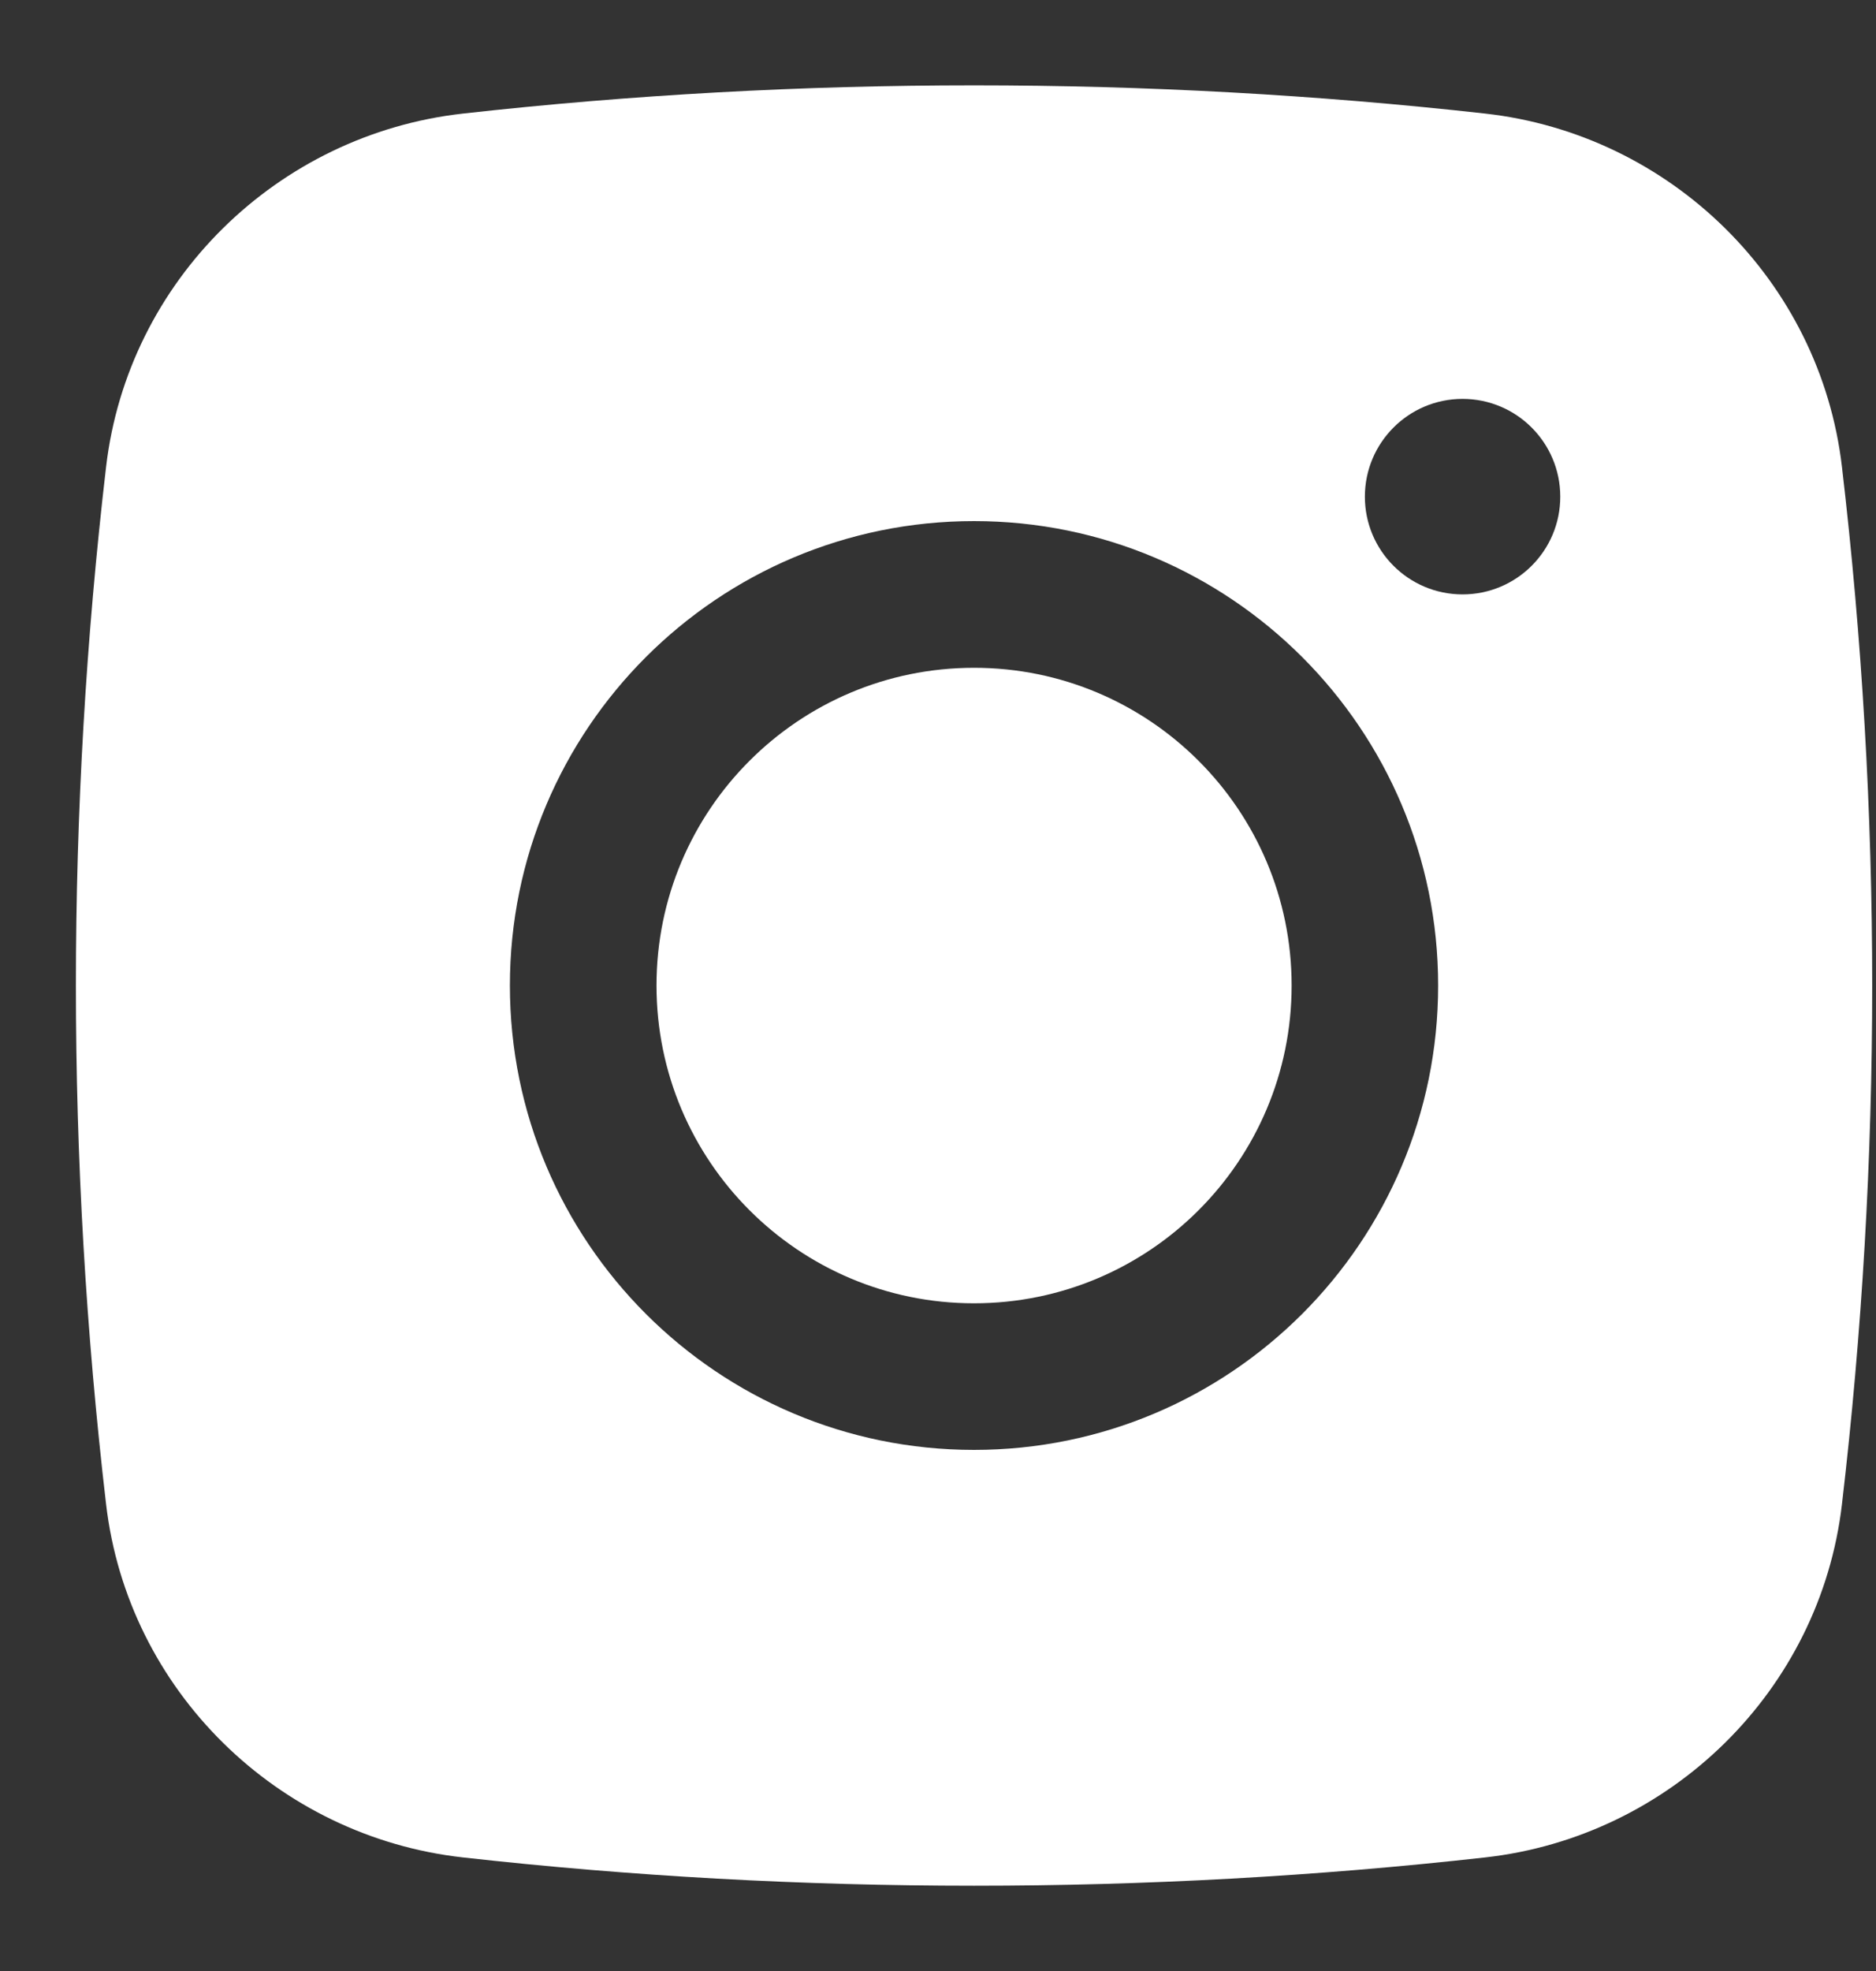 <svg width="20" height="21" viewBox="0 0 20 21" fill="none" xmlns="http://www.w3.org/2000/svg">
<rect x="0" y="0" width="20" height="21" fill="#333333" stroke="none"/>
<path d="M10.384 7.115C8.514 7.115 6.999 8.63 6.999 10.5C6.999 12.37 8.514 13.886 10.384 13.886C12.254 13.886 13.77 12.37 13.77 10.5C13.77 8.63 12.254 7.115 10.384 7.115Z" fill="white"/>
<path fill-rule="evenodd" clip-rule="evenodd" d="M4.936 1.21C8.528 0.809 12.241 0.809 15.833 1.21C17.81 1.431 19.405 2.989 19.637 4.974C20.067 8.645 20.067 12.355 19.637 16.027C19.405 18.011 17.81 19.569 15.833 19.79C12.241 20.192 8.528 20.192 4.936 19.79C2.958 19.569 1.363 18.011 1.131 16.027C0.702 12.355 0.702 8.645 1.131 4.974C1.363 2.989 2.958 1.431 4.936 1.21ZM15.592 4.25C15.017 4.25 14.551 4.717 14.551 5.292C14.551 5.867 15.017 6.333 15.592 6.333C16.168 6.333 16.634 5.867 16.634 5.292C16.634 4.717 16.168 4.25 15.592 4.25ZM5.436 10.5C5.436 7.767 7.652 5.552 10.384 5.552C13.117 5.552 15.332 7.767 15.332 10.5C15.332 13.233 13.117 15.448 10.384 15.448C7.652 15.448 5.436 13.233 5.436 10.5Z" fill="white"/>
</svg>
